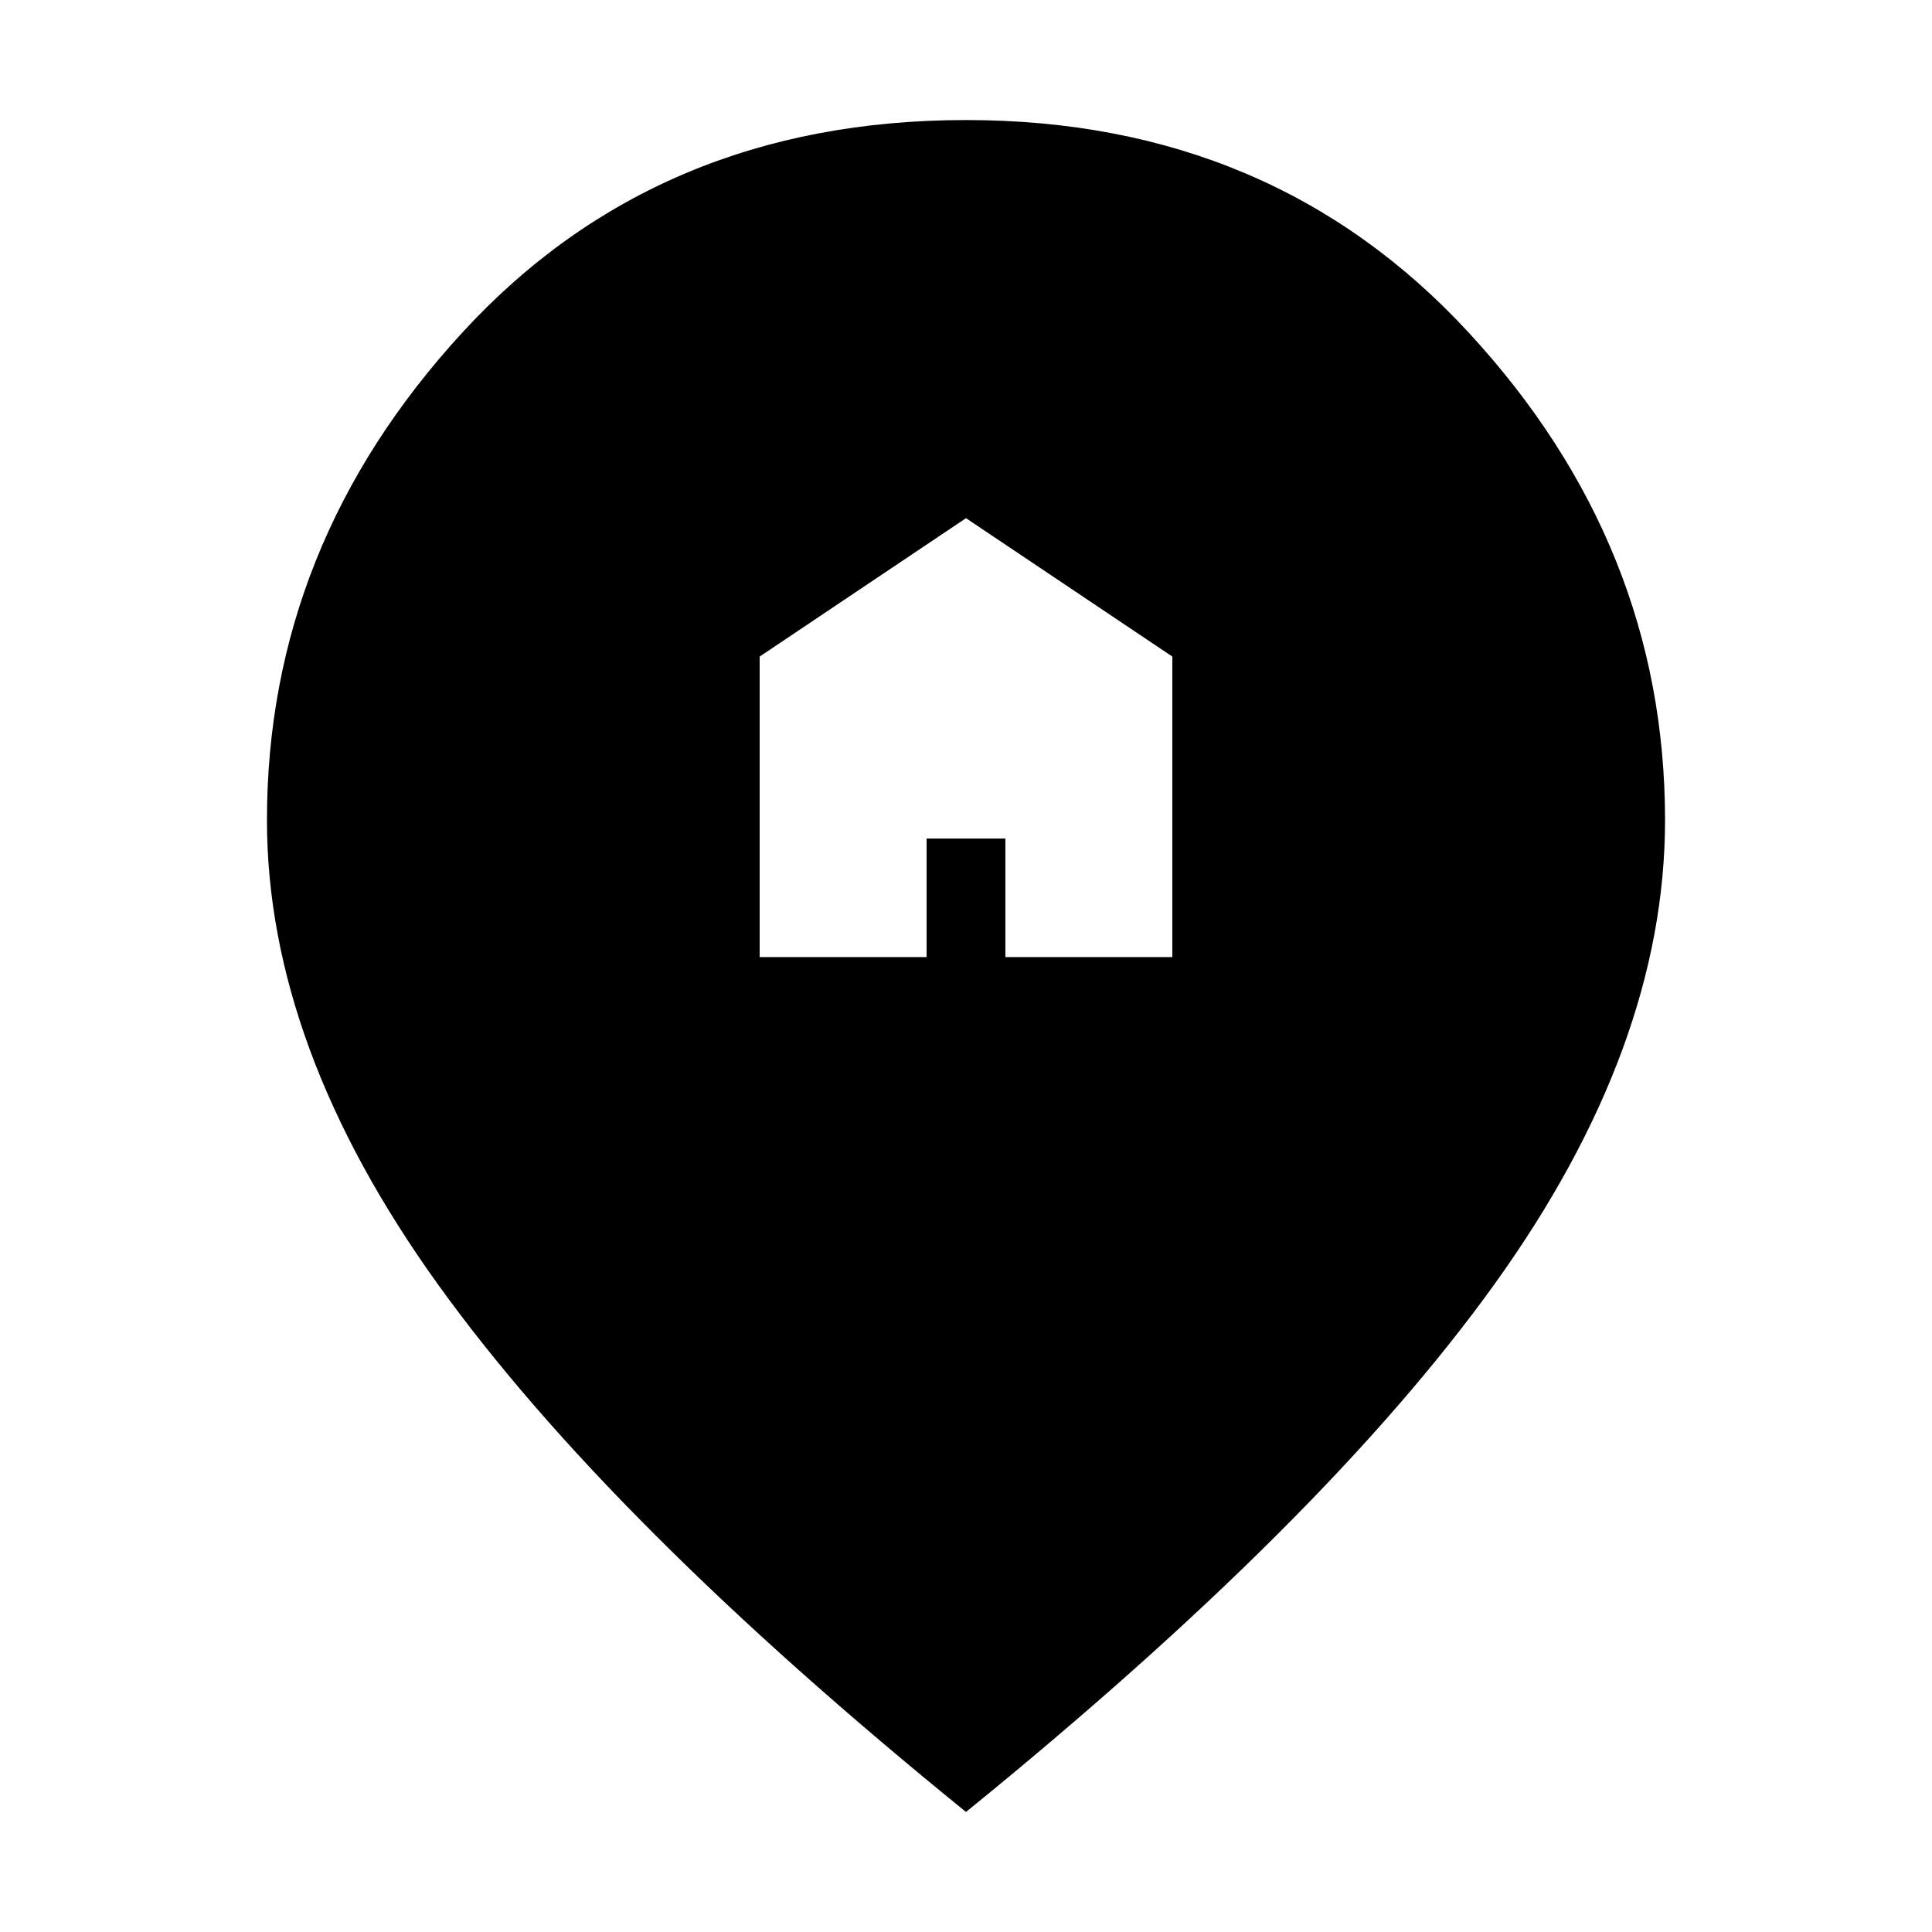 <svg xmlns="http://www.w3.org/2000/svg" height="20" viewBox="0 -960 960 960" width="20"><path d="M377.48-484.43h82.95v-58.9h39.14v58.9h82.95v-149.33L480-702.52l-102.52 68.76v149.33ZM480-59.65Q302.8-203.37 217.73-321.63q-85.08-118.26-85.08-230.85 0-136.52 97-242.19Q326.64-900.35 480-900.35q152.36 0 249.85 105.68 97.5 105.67 97.5 242.19 0 112.59-84.58 230.35Q658.2-204.37 480-59.65Z"/></svg>